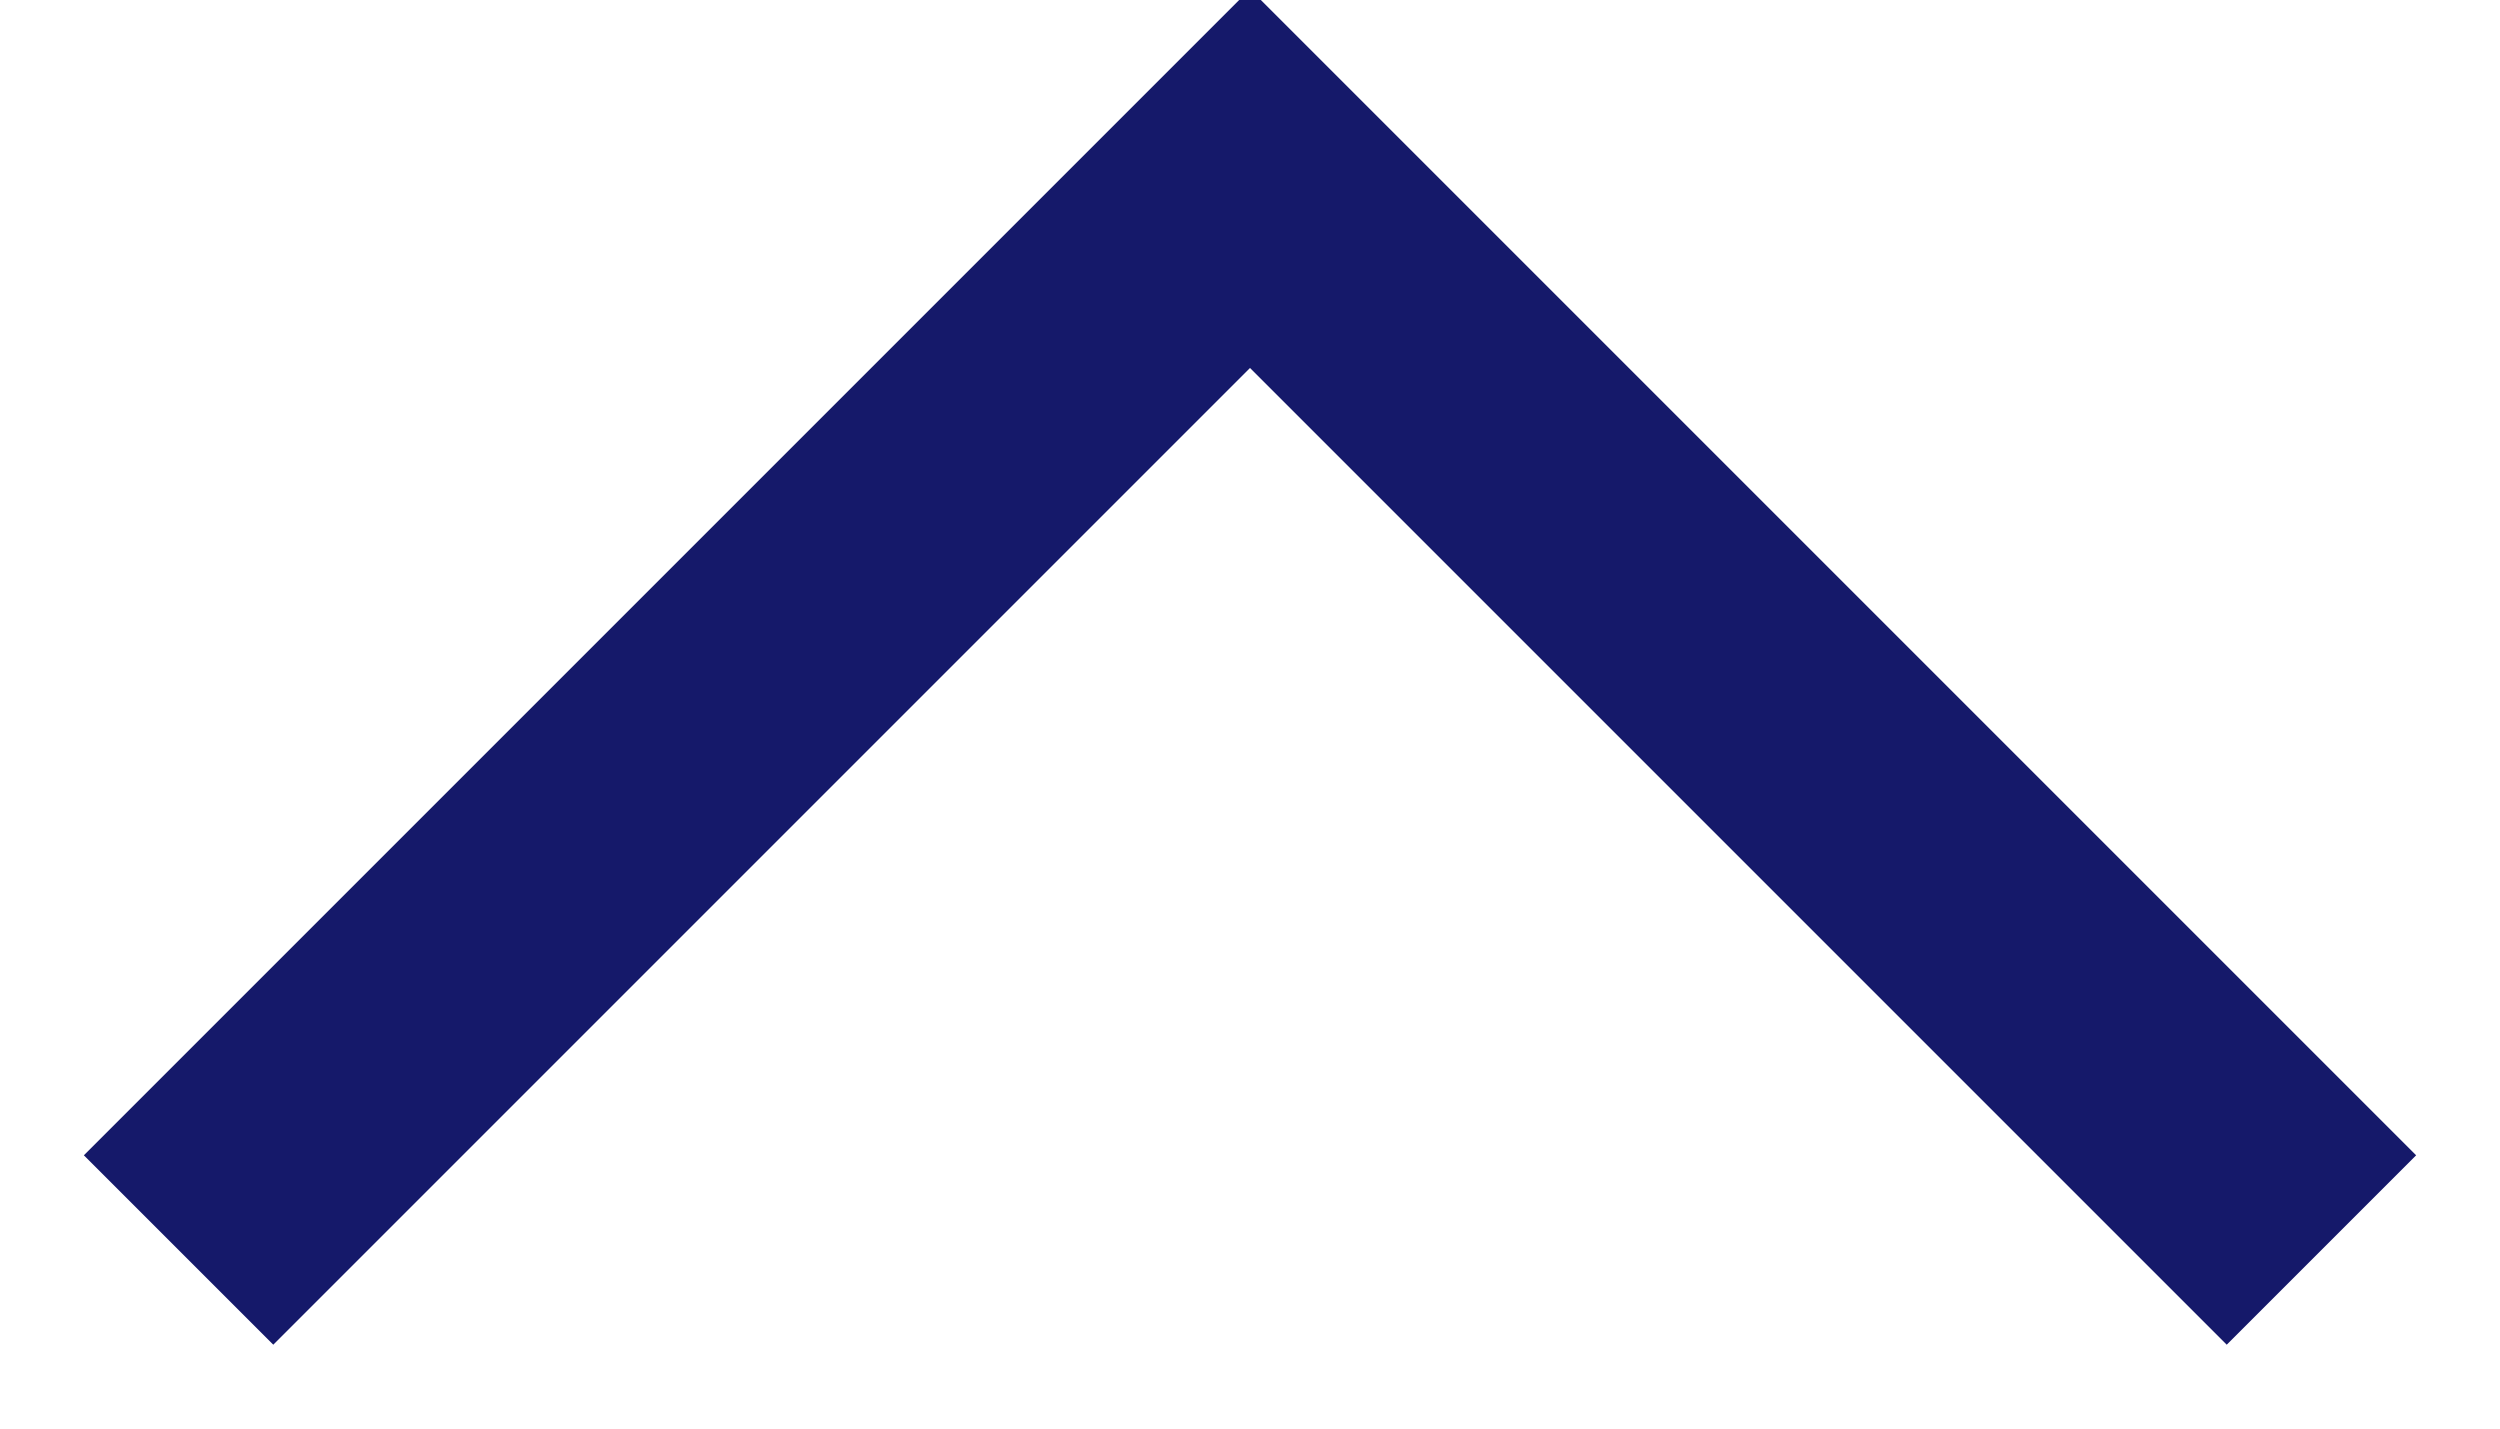 <?xml version="1.0" encoding="UTF-8"?>
<svg width="14px" height="8px" viewBox="0 0 14 8" version="1.1" xmlns="http://www.w3.org/2000/svg" xmlns:xlink="http://www.w3.org/1999/xlink">
    <!-- Generator: Sketch 53.1 (72631) - https://sketchapp.com -->
    <title>Icons/arrow/up</title>
    <desc>Created with Sketch.</desc>
    <g id="Page-1" stroke="none" stroke-width="1" fill="none" fill-rule="evenodd">
        <g id="Landing-home" transform="translate(-1404, -36)" stroke="#15196A">
            <g id="Icons/arrow/up" transform="translate(1399, 28)">
                <g id="chevron-up" transform="translate(6, 9)">
                    <polyline id="Shape" stroke-width="1.5" points="12 6 6 0 0 6"></polyline>
                </g>
            </g>
        </g>
    </g>
</svg>